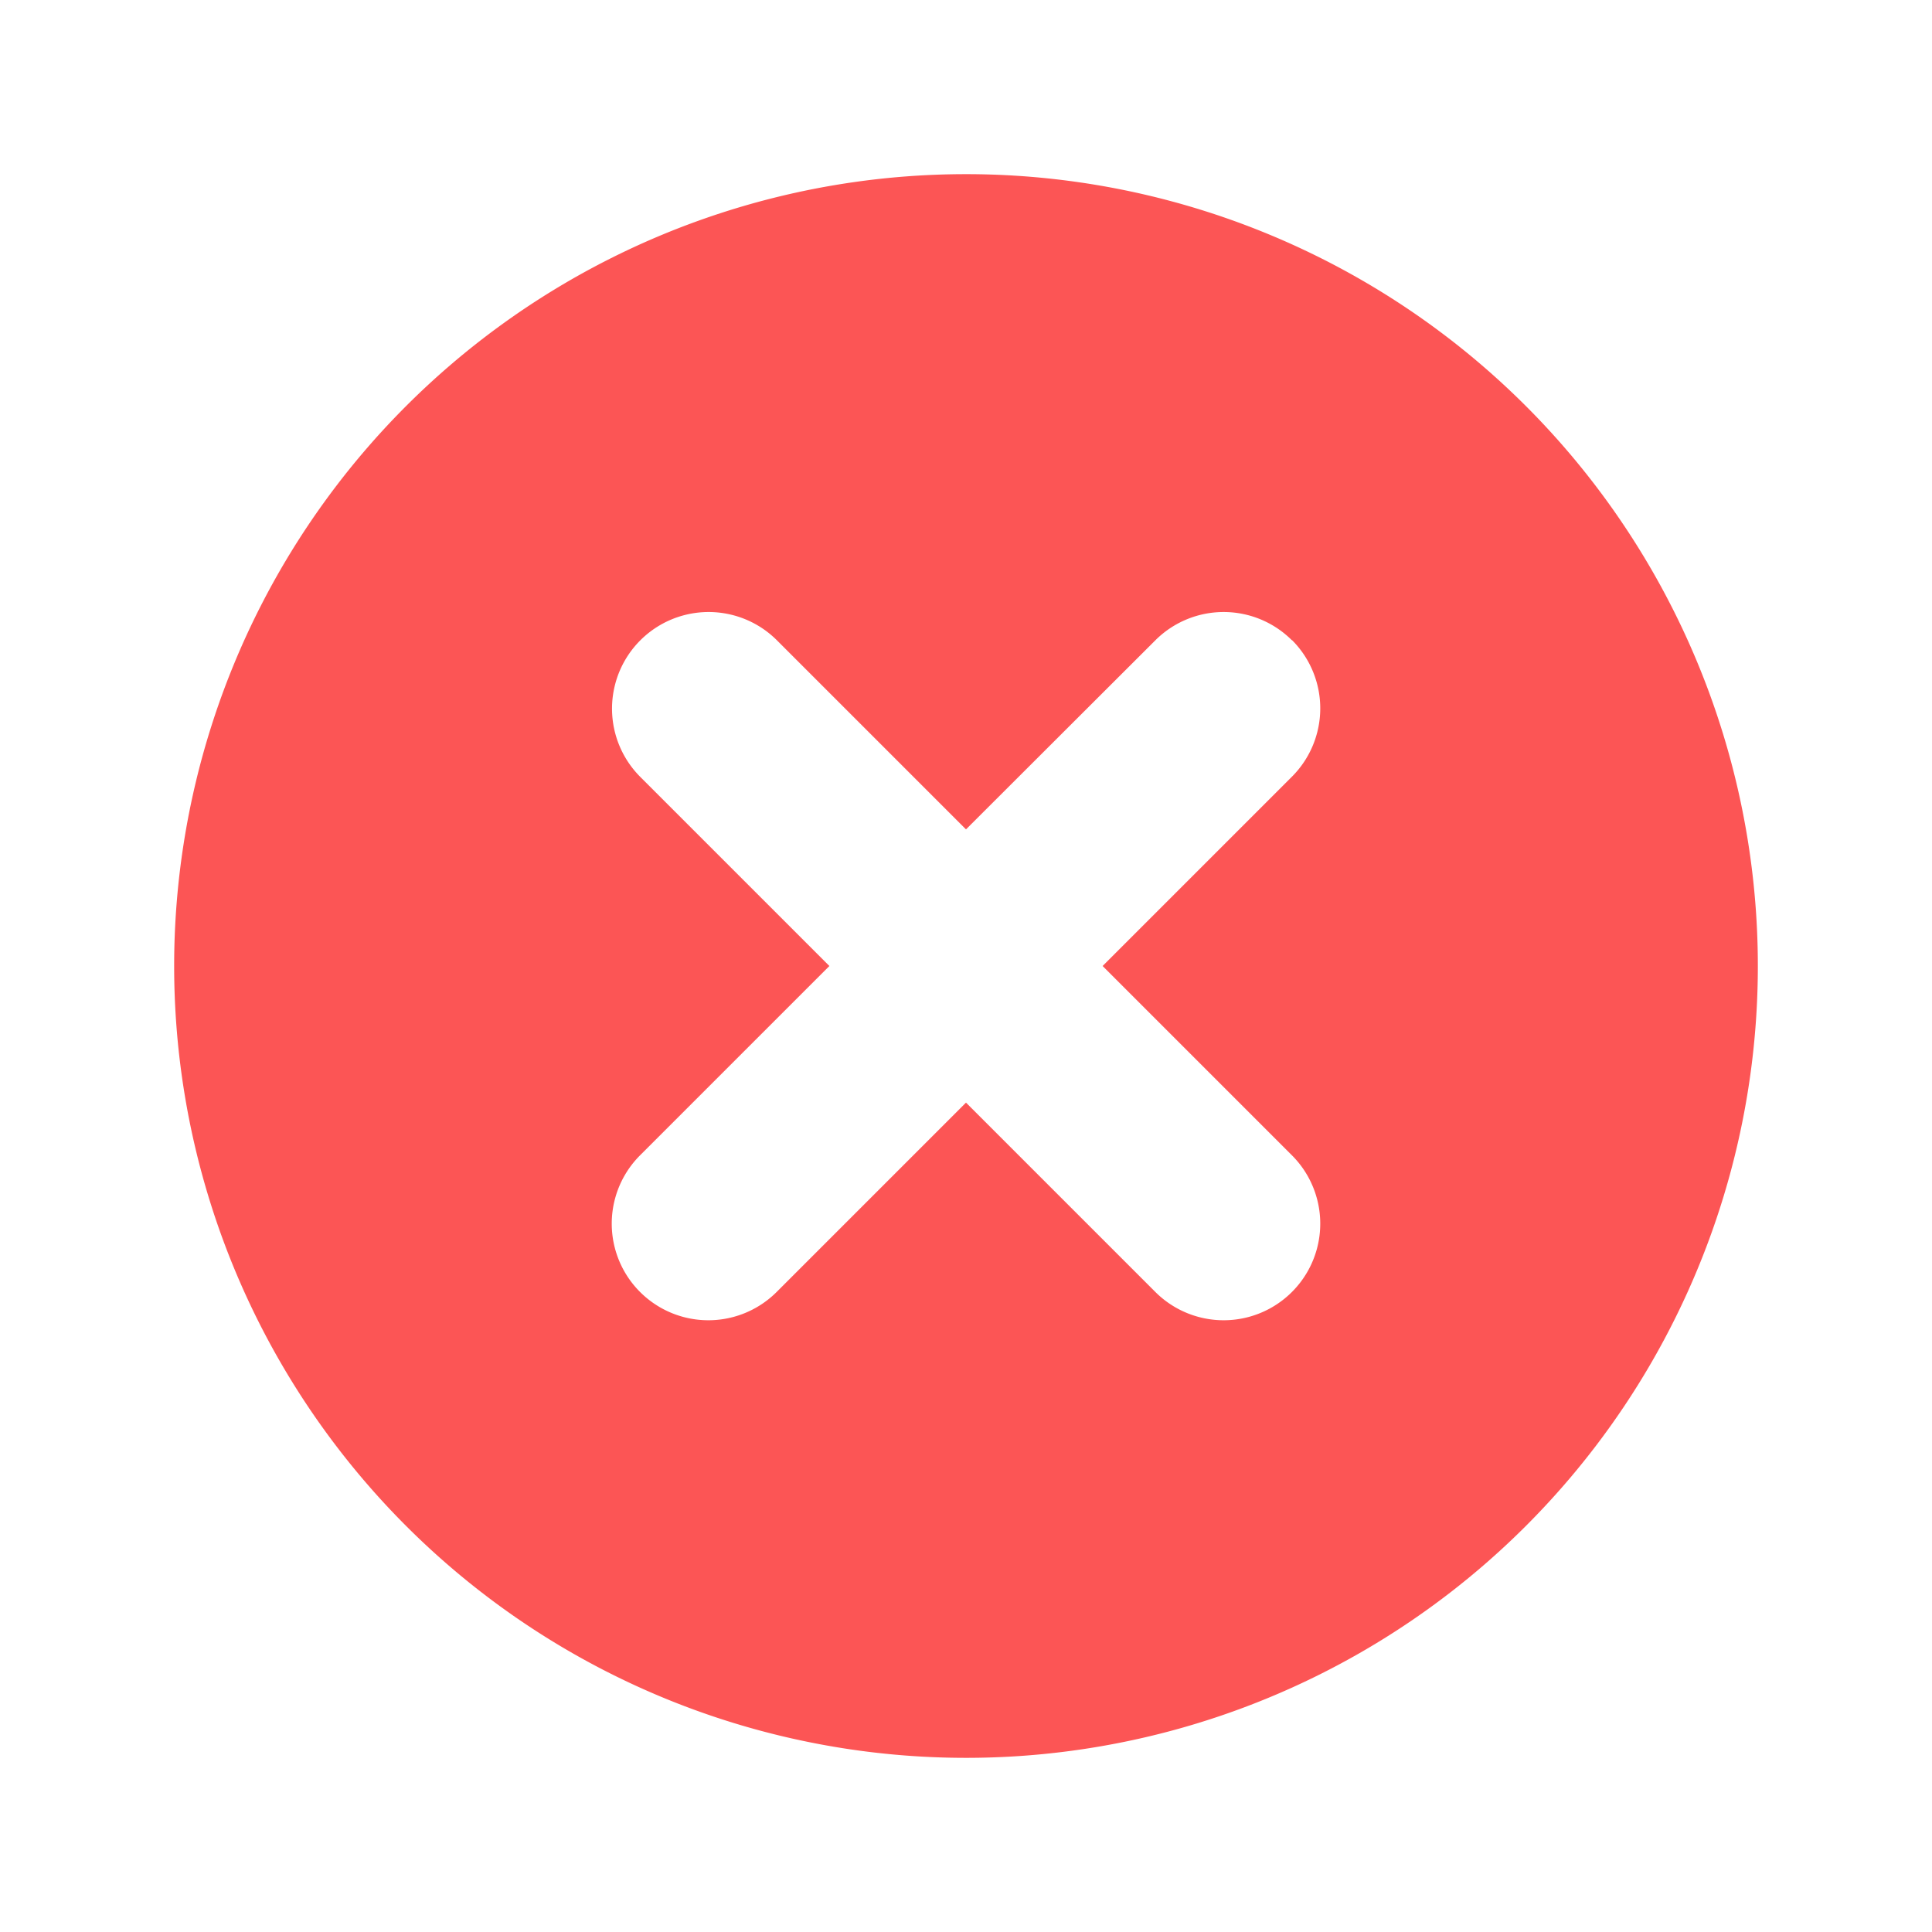 <svg width="14" height="14" fill="none" xmlns="http://www.w3.org/2000/svg"><path fill-rule="evenodd" clip-rule="evenodd" d="M7 12.738A5.738 5.738 0 1 0 7 1.262a5.738 5.738 0 0 0 0 11.476Zm2.362-8.1a.7.7 0 0 1 0 .99L7.99 7l1.372 1.372a.7.7 0 0 1-.99.99L7 7.99 5.628 9.362a.7.7 0 0 1-.99-.99L6.01 7 4.64 5.63a.7.7 0 0 1 .99-.99L7 6.01l1.372-1.37a.7.7 0 0 1 .99 0Z" fill="#FC5555"/></svg>